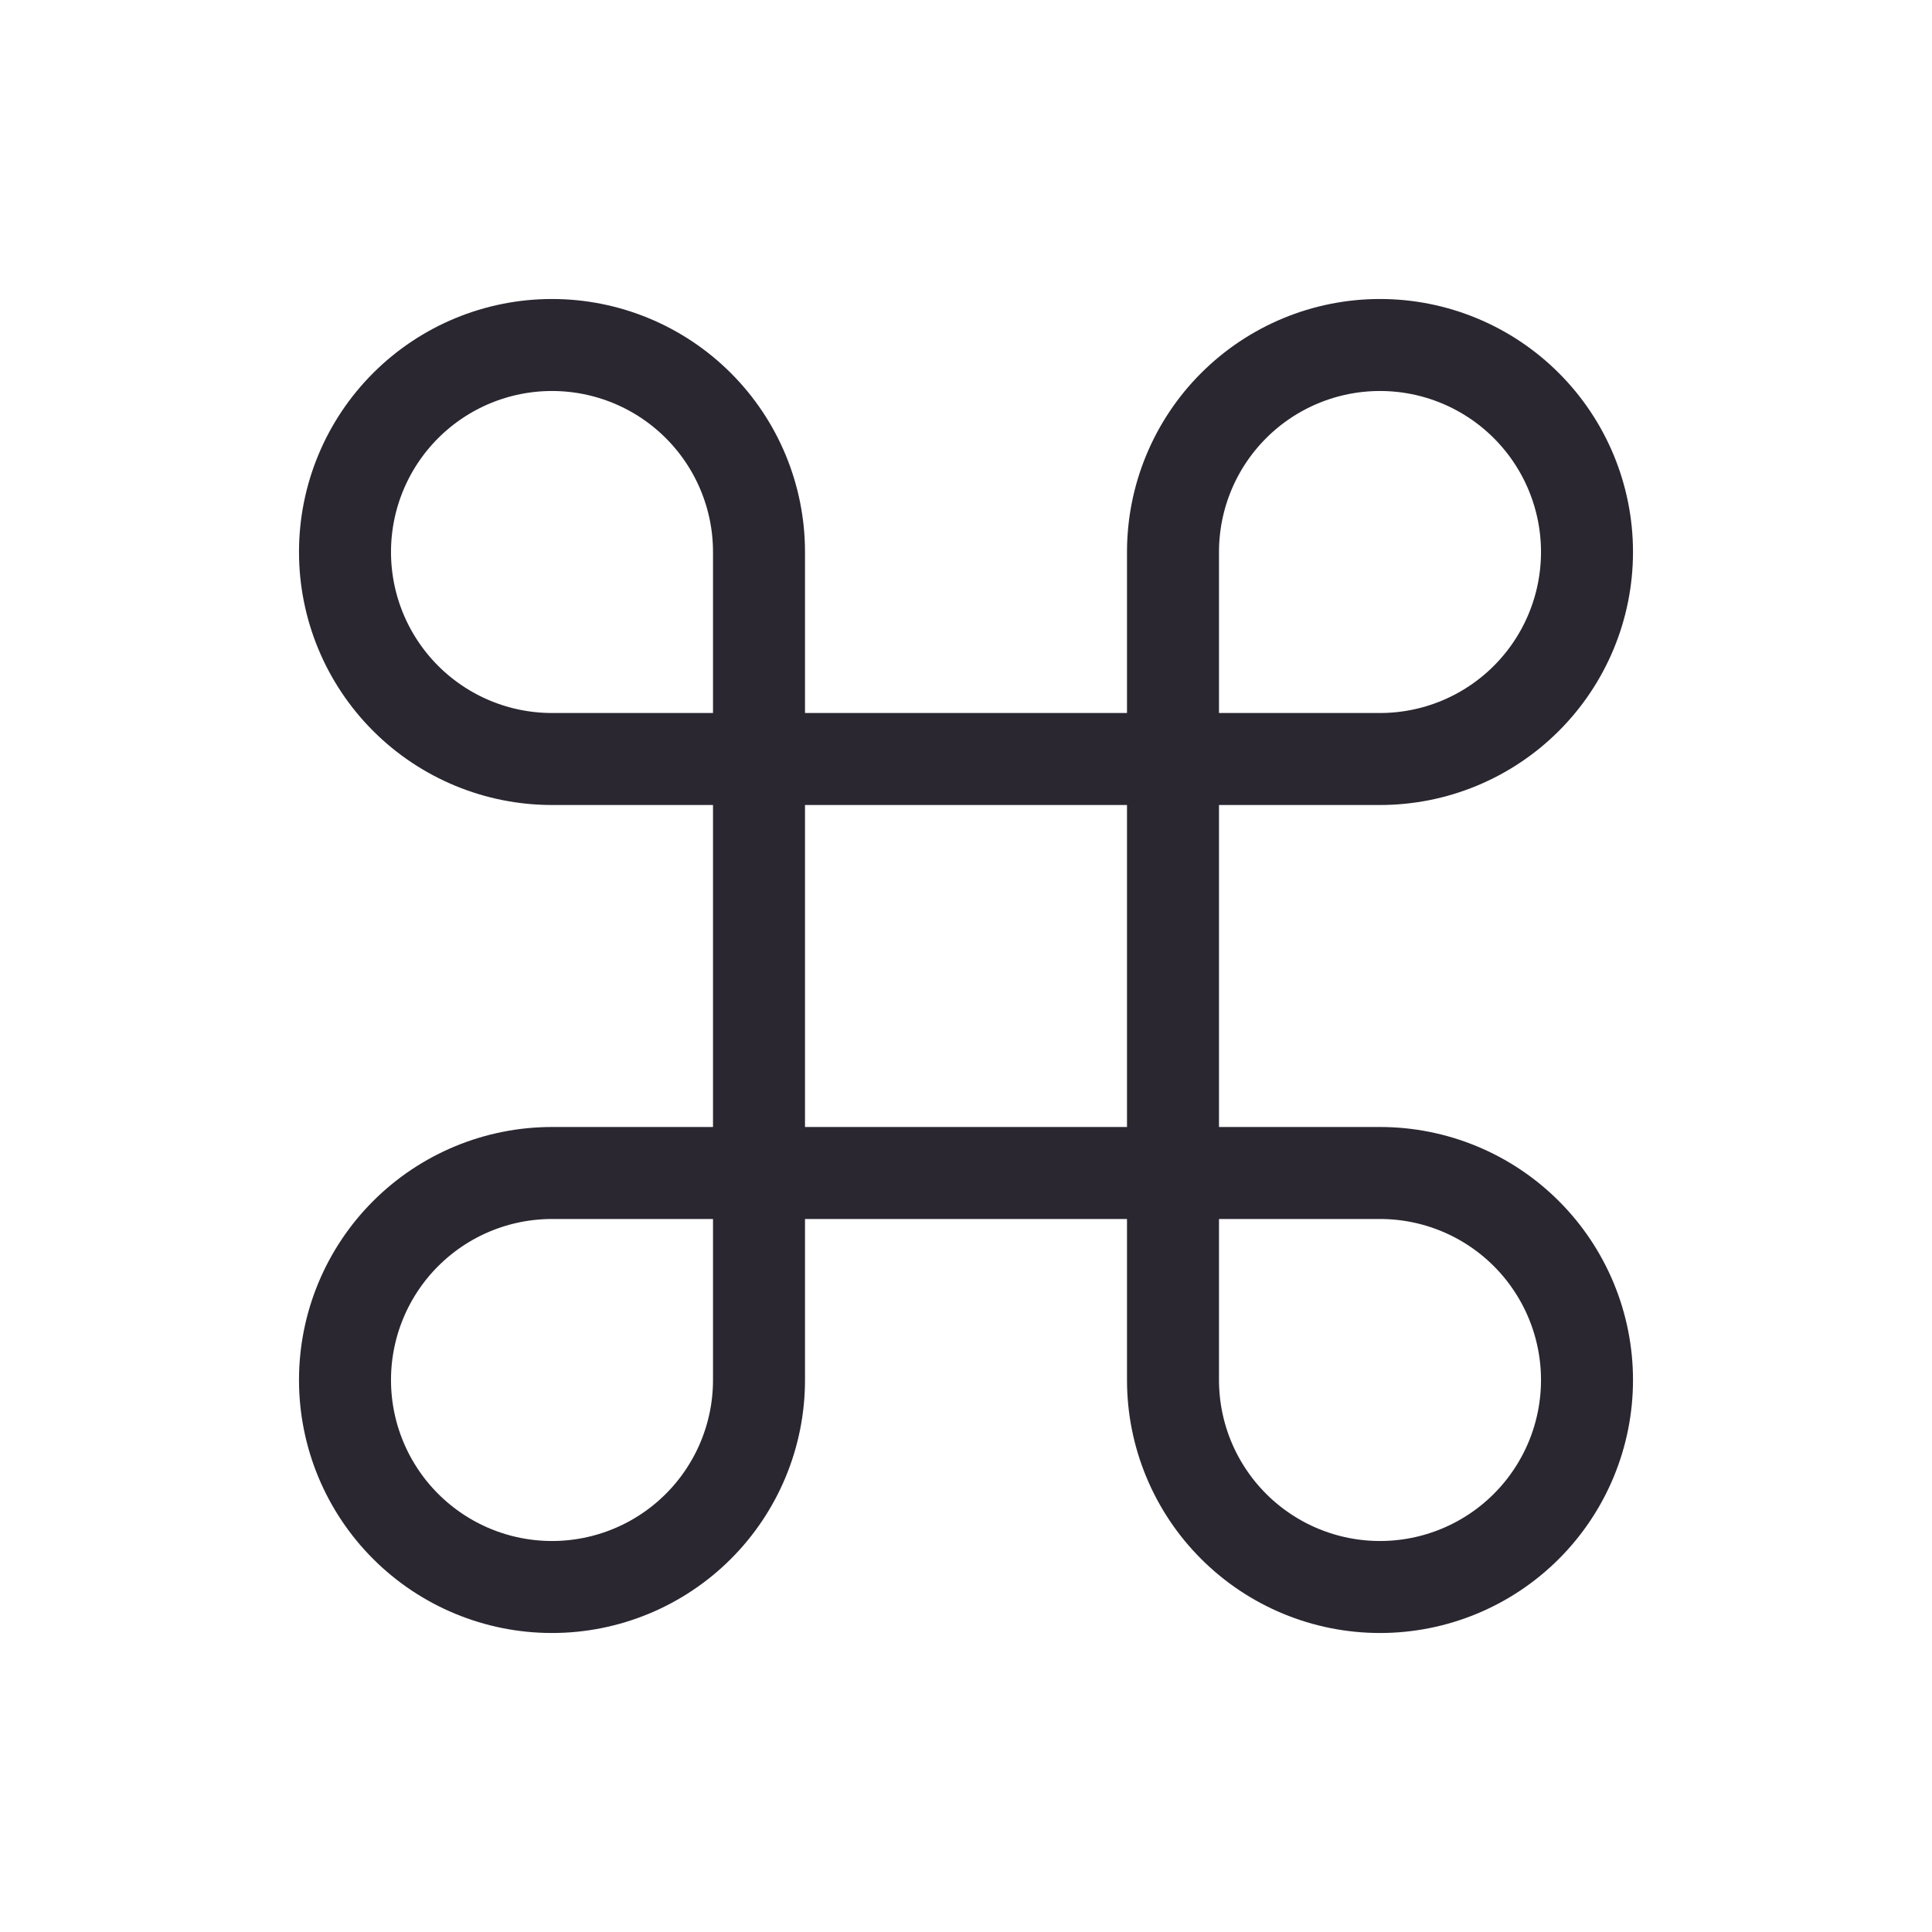 <svg width="42" height="42" viewBox="0 0 42 42" fill="none" xmlns="http://www.w3.org/2000/svg">
<path d="M30 7.5C28.806 7.5 27.662 7.974 26.818 8.818C25.974 9.662 25.5 10.806 25.5 12V30C25.5 31.194 25.974 32.338 26.818 33.182C27.662 34.026 28.806 34.5 30 34.5C31.194 34.5 32.338 34.026 33.182 33.182C34.026 32.338 34.5 31.194 34.5 30C34.5 28.806 34.026 27.662 33.182 26.818C32.338 25.974 31.194 25.5 30 25.5H12C10.806 25.5 9.662 25.974 8.818 26.818C7.974 27.662 7.5 28.806 7.5 30C7.5 31.194 7.974 32.338 8.818 33.182C9.662 34.026 10.806 34.5 12 34.5C13.194 34.5 14.338 34.026 15.182 33.182C16.026 32.338 16.5 31.194 16.5 30V12C16.5 10.806 16.026 9.662 15.182 8.818C14.338 7.974 13.194 7.5 12 7.5C10.806 7.5 9.662 7.974 8.818 8.818C7.974 9.662 7.5 10.806 7.5 12C7.5 13.194 7.974 14.338 8.818 15.182C9.662 16.026 10.806 16.5 12 16.5H30C31.194 16.5 32.338 16.026 33.182 15.182C34.026 14.338 34.5 13.194 34.5 12C34.5 10.806 34.026 9.662 33.182 8.818C32.338 7.974 31.194 7.5 30 7.5Z" stroke="#2A2731" stroke-width="2" stroke-linecap="round" stroke-linejoin="round"/>
</svg>
